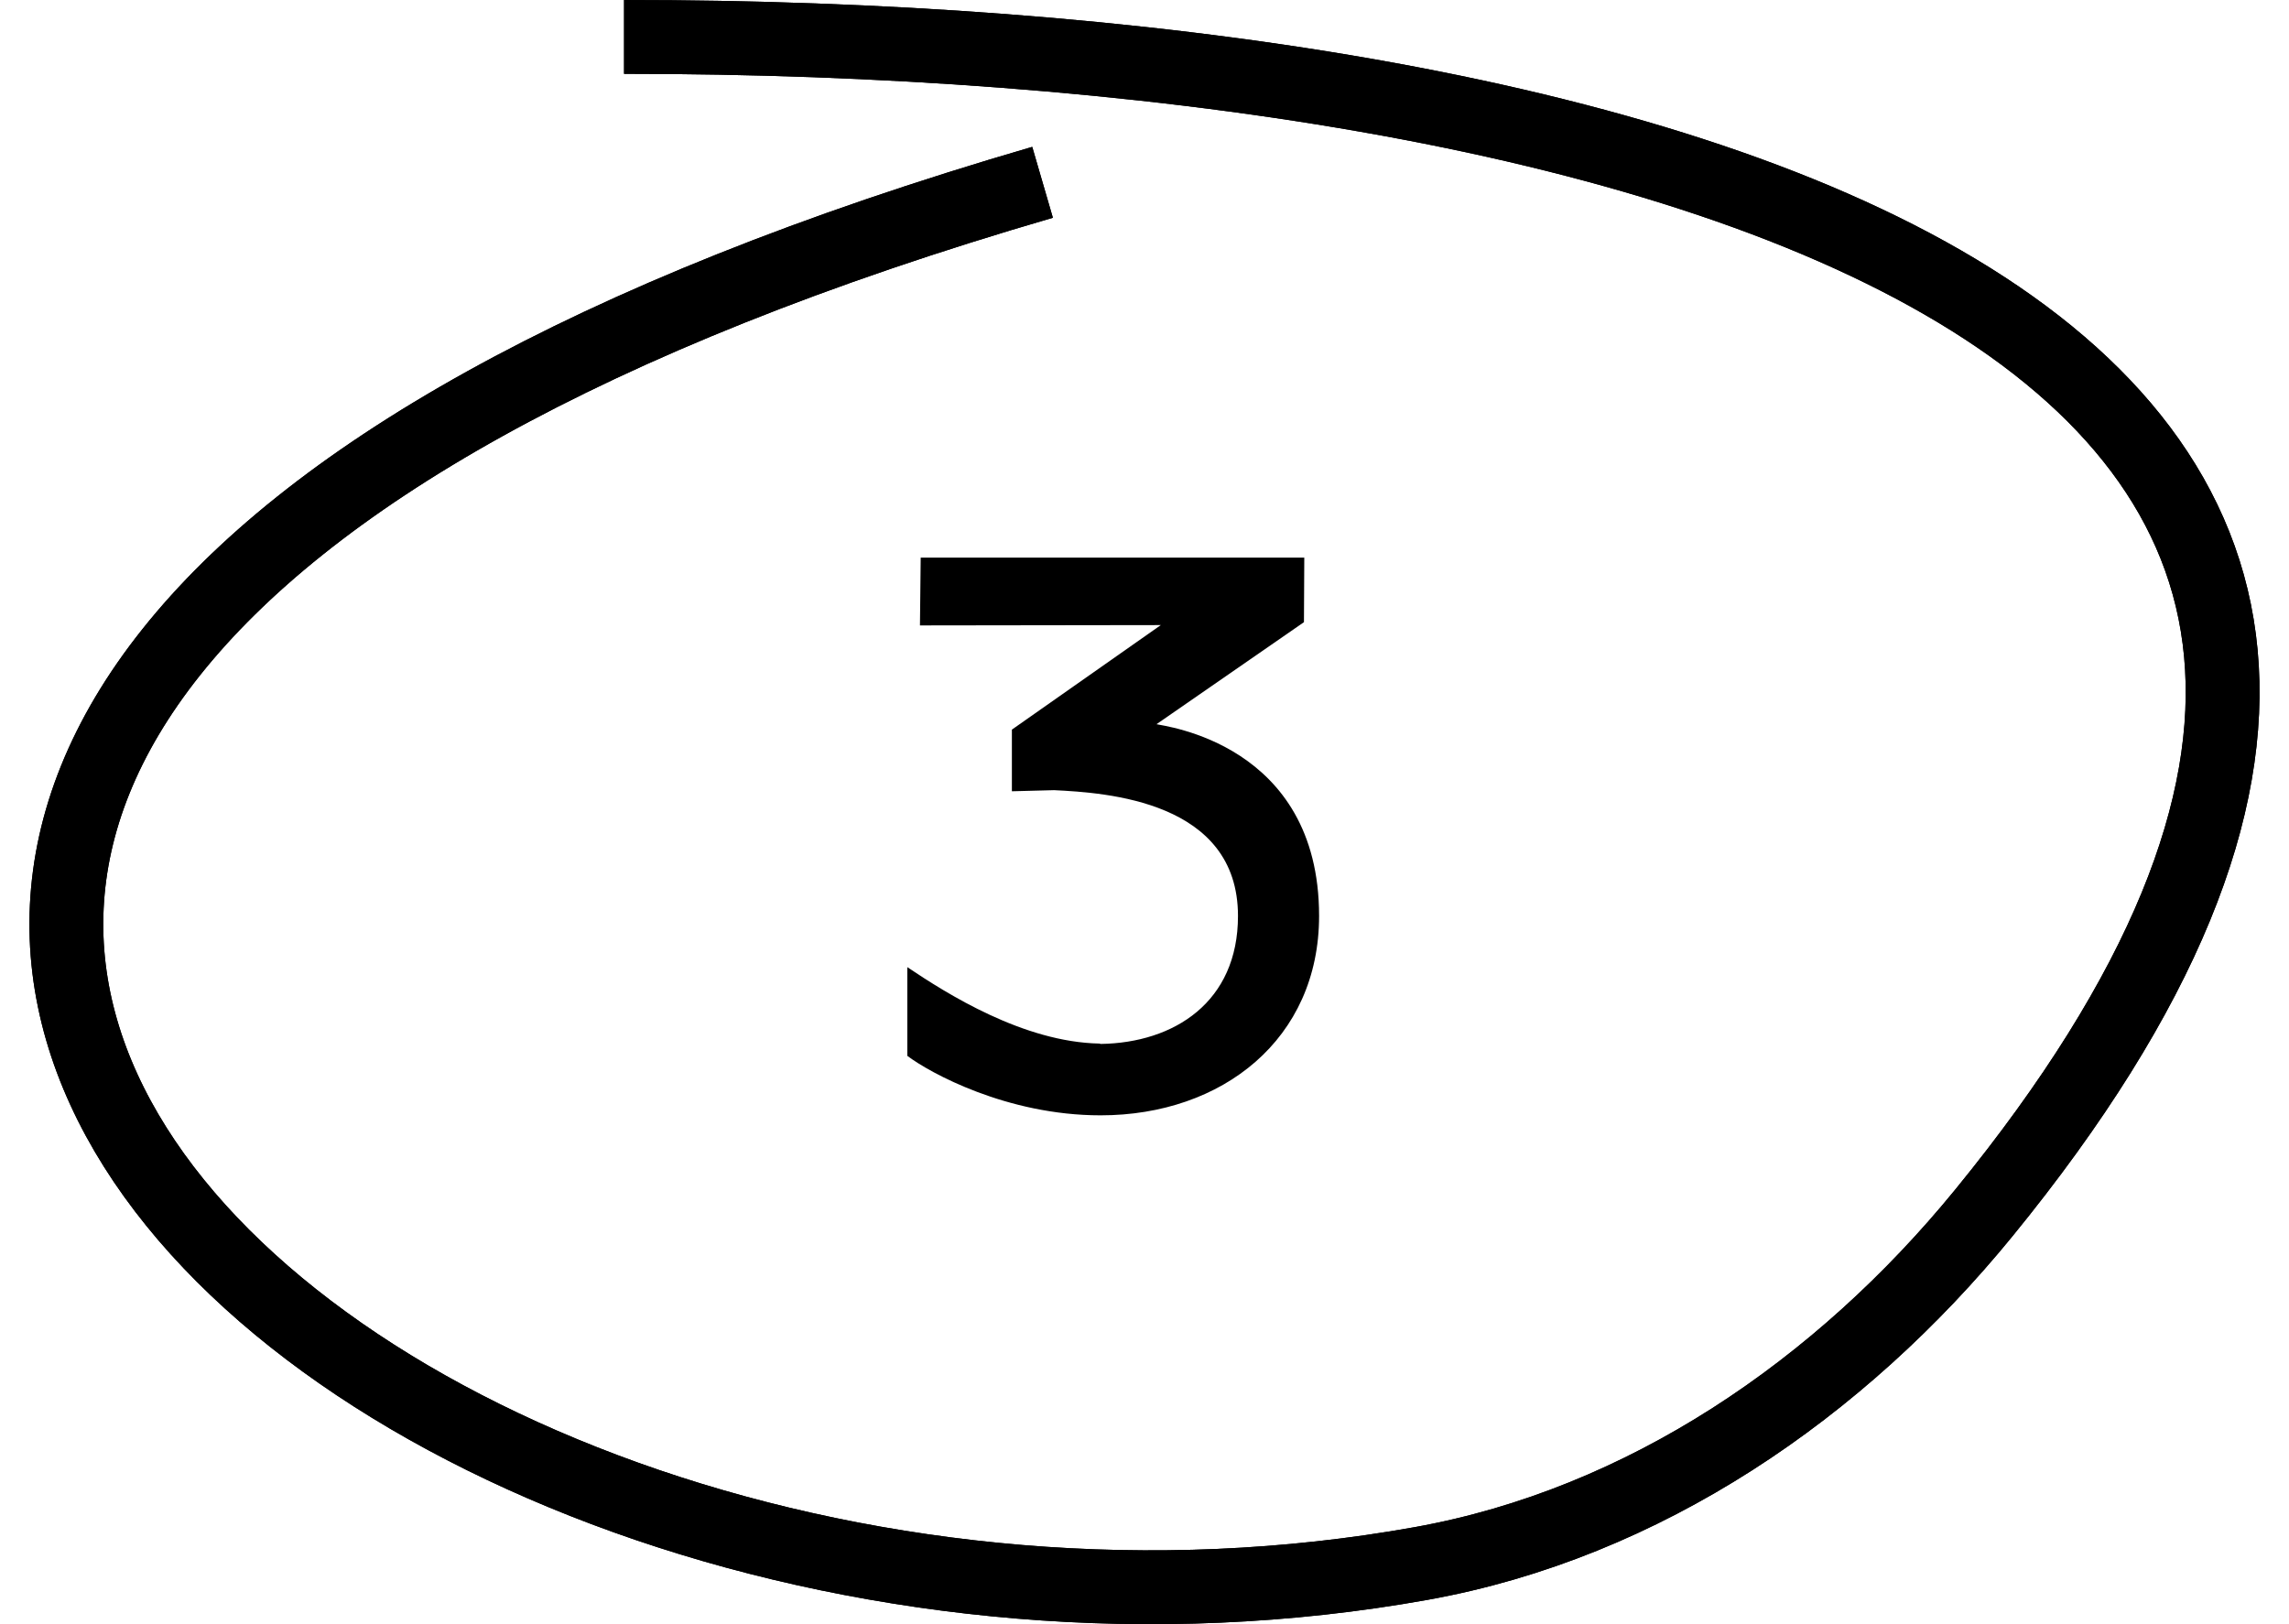 <svg width="62" height="44" viewBox="0 0 62 44" fill="none" xmlns="http://www.w3.org/2000/svg">
<path d="M16.903 1C44.368 1 73.442 8.722 53.731 32.863C49.847 37.62 44.543 41.269 38.499 42.355C9.267 47.606 -21.752 19.494 28.239 4.939" stroke="black" stroke-width="2"/>
<path d="M16.903 1C44.368 1 73.442 8.722 53.731 32.863C49.847 37.62 44.543 41.269 38.499 42.355C9.267 47.606 -21.752 19.494 28.239 4.939" stroke="black" stroke-width="2"/>
<path d="M35.319 16.855L31.325 19.619C31.491 19.668 35.729 20.127 35.729 24.814C35.729 28.145 33.112 30.215 29.811 30.215C27.272 30.215 25.182 29.062 24.576 28.604V26.201C25.651 26.924 27.721 28.232 29.782 28.271L29.811 28.281C31.803 28.252 33.532 27.148 33.532 24.814C33.532 21.699 29.967 21.475 28.551 21.406L27.408 21.436V19.766L31.442 16.934L24.918 16.943L24.938 15.107H35.328L35.319 16.855Z" fill="black"/>
</svg>
